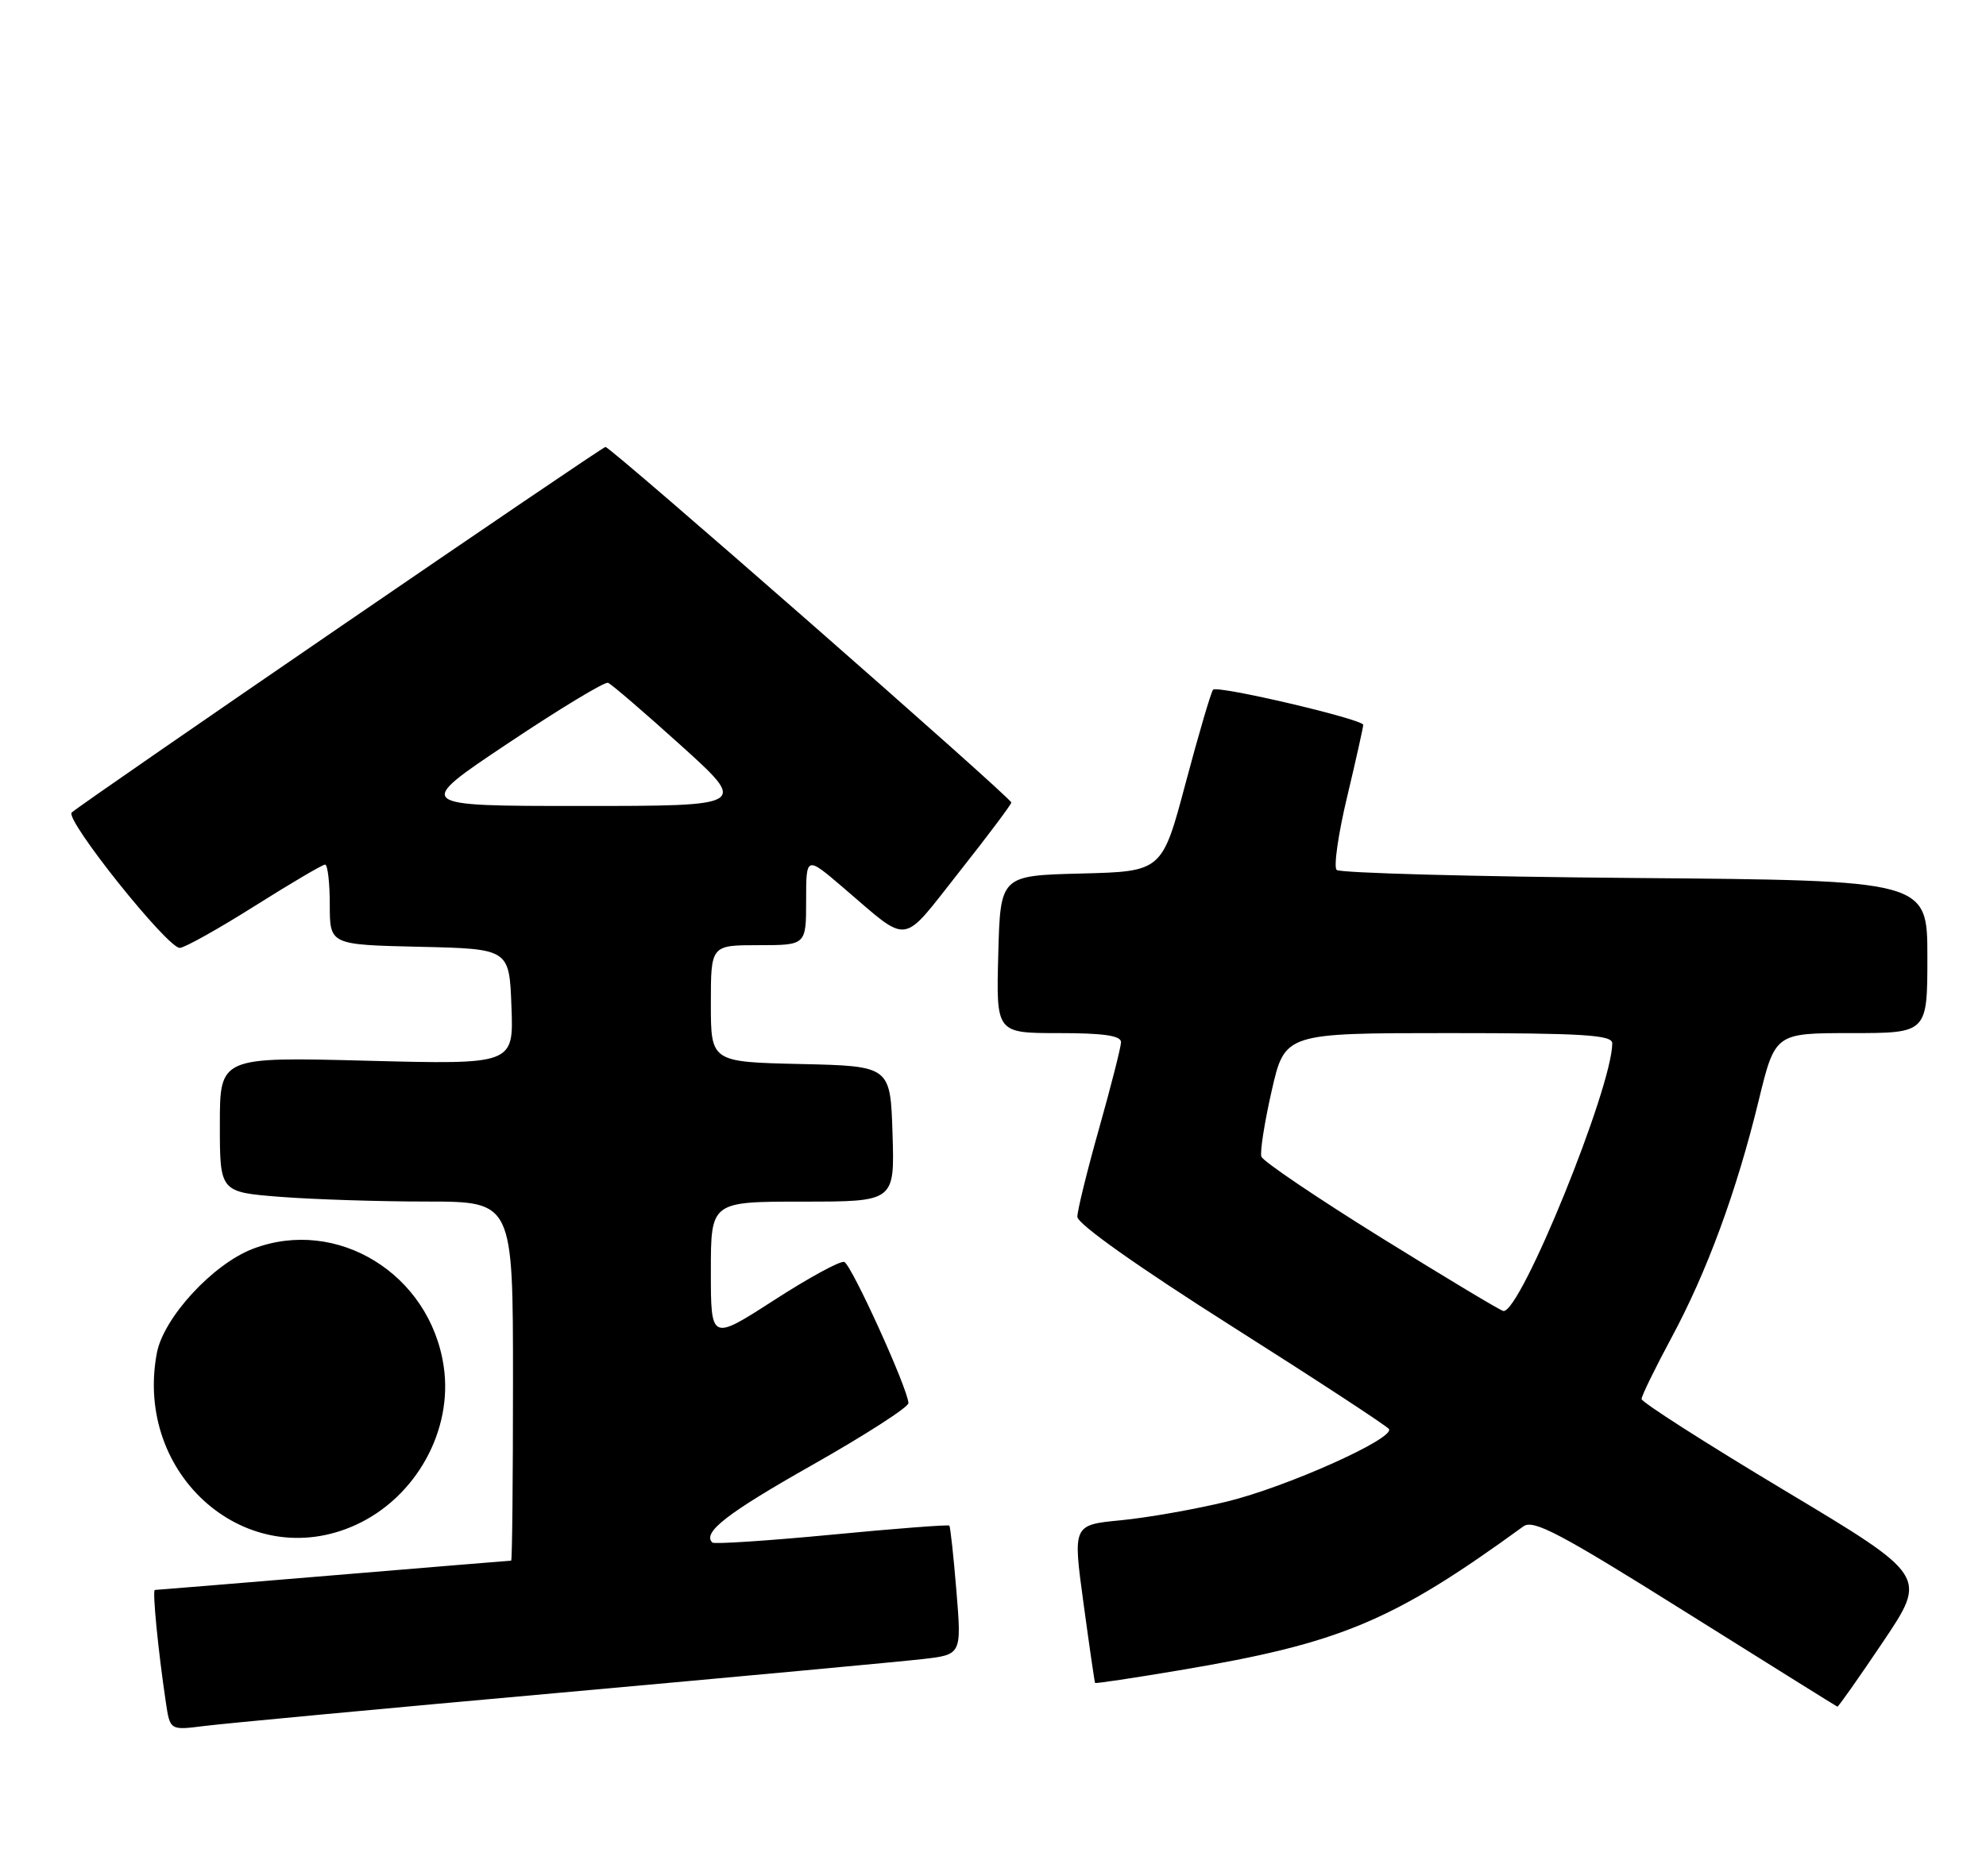 <?xml version="1.0" encoding="UTF-8" standalone="no"?>
<!DOCTYPE svg PUBLIC "-//W3C//DTD SVG 1.1//EN" "http://www.w3.org/Graphics/SVG/1.1/DTD/svg11.dtd" >
<svg xmlns="http://www.w3.org/2000/svg" xmlns:xlink="http://www.w3.org/1999/xlink" version="1.1" viewBox="0 0 271 256">
 <g >
 <path fill="currentColor"
d=" M 76.50 231.02 C 100.70 228.84 122.91 226.78 125.86 226.44 C 131.22 225.83 131.22 225.83 130.51 217.16 C 130.12 212.40 129.68 208.37 129.54 208.22 C 129.39 208.07 122.16 208.62 113.46 209.46 C 104.76 210.29 97.44 210.77 97.20 210.53 C 95.82 209.15 99.17 206.55 110.90 199.91 C 118.10 195.83 123.98 192.05 123.96 191.50 C 123.90 189.55 116.17 172.56 115.20 172.23 C 114.66 172.05 110.34 174.40 105.61 177.46 C 97.00 183.01 97.00 183.01 97.00 173.51 C 97.00 164.00 97.00 164.00 109.54 164.00 C 122.08 164.00 122.08 164.00 121.79 154.75 C 121.50 145.50 121.50 145.50 109.25 145.22 C 97.00 144.94 97.00 144.94 97.00 136.97 C 97.00 129.00 97.00 129.00 103.50 129.00 C 110.00 129.00 110.00 129.00 110.00 122.91 C 110.00 116.81 110.00 116.81 115.08 121.16 C 124.26 129.00 122.84 129.19 130.87 119.03 C 134.79 114.07 138.00 109.79 138.00 109.53 C 138.00 108.89 83.34 61.00 82.62 61.00 C 82.12 61.00 11.58 109.33 9.79 110.89 C 8.77 111.79 22.93 129.52 24.55 129.37 C 25.30 129.30 29.91 126.71 34.81 123.62 C 39.71 120.53 44.01 118.00 44.36 118.00 C 44.71 118.00 45.00 120.46 45.00 123.47 C 45.00 128.94 45.00 128.94 57.25 129.22 C 69.50 129.50 69.50 129.50 69.79 137.40 C 70.09 145.29 70.09 145.29 50.04 144.77 C 30.00 144.25 30.00 144.25 30.00 153.48 C 30.00 162.70 30.00 162.70 38.25 163.35 C 42.79 163.70 51.79 163.99 58.25 163.99 C 70.00 164.00 70.00 164.00 70.00 188.50 C 70.00 201.97 69.89 213.00 69.75 213.00 C 69.61 213.00 58.70 213.90 45.50 215.00 C 32.30 216.10 21.34 217.00 21.13 217.00 C 20.77 217.00 21.57 225.23 22.63 232.33 C 23.20 236.16 23.20 236.16 27.85 235.57 C 30.41 235.24 52.30 233.19 76.50 231.02 Z  M 256.97 224.05 C 262.99 215.09 262.99 215.09 243.50 203.41 C 232.77 196.98 224.00 191.37 224.00 190.94 C 224.00 190.51 225.82 186.79 228.03 182.67 C 232.91 173.63 236.95 162.65 239.97 150.25 C 242.22 141.00 242.22 141.00 252.61 141.00 C 263.00 141.00 263.00 141.00 263.00 130.58 C 263.00 120.16 263.00 120.16 223.08 119.83 C 201.13 119.65 182.82 119.15 182.39 118.73 C 181.97 118.30 182.61 113.80 183.83 108.73 C 185.04 103.65 186.02 99.24 186.02 98.93 C 185.99 98.16 166.15 93.51 165.53 94.13 C 165.27 94.40 163.59 100.09 161.81 106.78 C 158.58 118.94 158.58 118.94 147.54 119.22 C 136.50 119.50 136.50 119.50 136.22 130.25 C 135.93 141.00 135.93 141.00 144.47 141.00 C 150.64 141.00 152.99 141.35 152.97 142.25 C 152.95 142.94 151.61 148.22 149.98 154.00 C 148.35 159.78 147.01 165.21 147.01 166.07 C 147.00 167.03 155.22 172.85 168.04 180.98 C 179.61 188.31 189.28 194.64 189.53 195.04 C 190.33 196.34 175.54 202.96 167.41 204.94 C 163.06 206.00 156.55 207.14 152.95 207.49 C 146.39 208.12 146.39 208.12 147.85 218.81 C 148.65 224.69 149.36 229.59 149.43 229.69 C 149.49 229.80 154.66 229.02 160.91 227.97 C 182.95 224.27 190.01 221.31 207.88 208.32 C 209.23 207.33 212.91 209.28 230.00 220.00 C 241.28 227.07 250.60 232.89 250.72 232.93 C 250.85 232.97 253.66 228.97 256.97 224.05 Z  M 48.51 208.14 C 56.76 204.39 61.86 195.20 60.54 186.45 C 58.66 173.86 45.98 166.06 34.51 170.44 C 29.04 172.53 22.31 179.84 21.40 184.68 C 18.26 201.42 33.77 214.83 48.51 208.14 Z  M 69.33 101.44 C 76.38 96.73 82.51 93.02 82.97 93.19 C 83.42 93.36 87.90 97.21 92.93 101.75 C 102.06 110.00 102.06 110.00 79.29 110.00 C 56.51 110.00 56.51 110.00 69.33 101.44 Z  M 188.50 168.94 C 179.70 163.47 172.33 158.49 172.12 157.86 C 171.91 157.23 172.55 153.18 173.53 148.86 C 175.33 141.00 175.33 141.00 197.66 141.00 C 216.05 141.00 220.00 141.25 220.00 142.39 C 220.00 148.41 207.50 179.17 205.15 178.93 C 204.79 178.90 197.30 174.40 188.50 168.94 Z "/>
</g>
</svg>